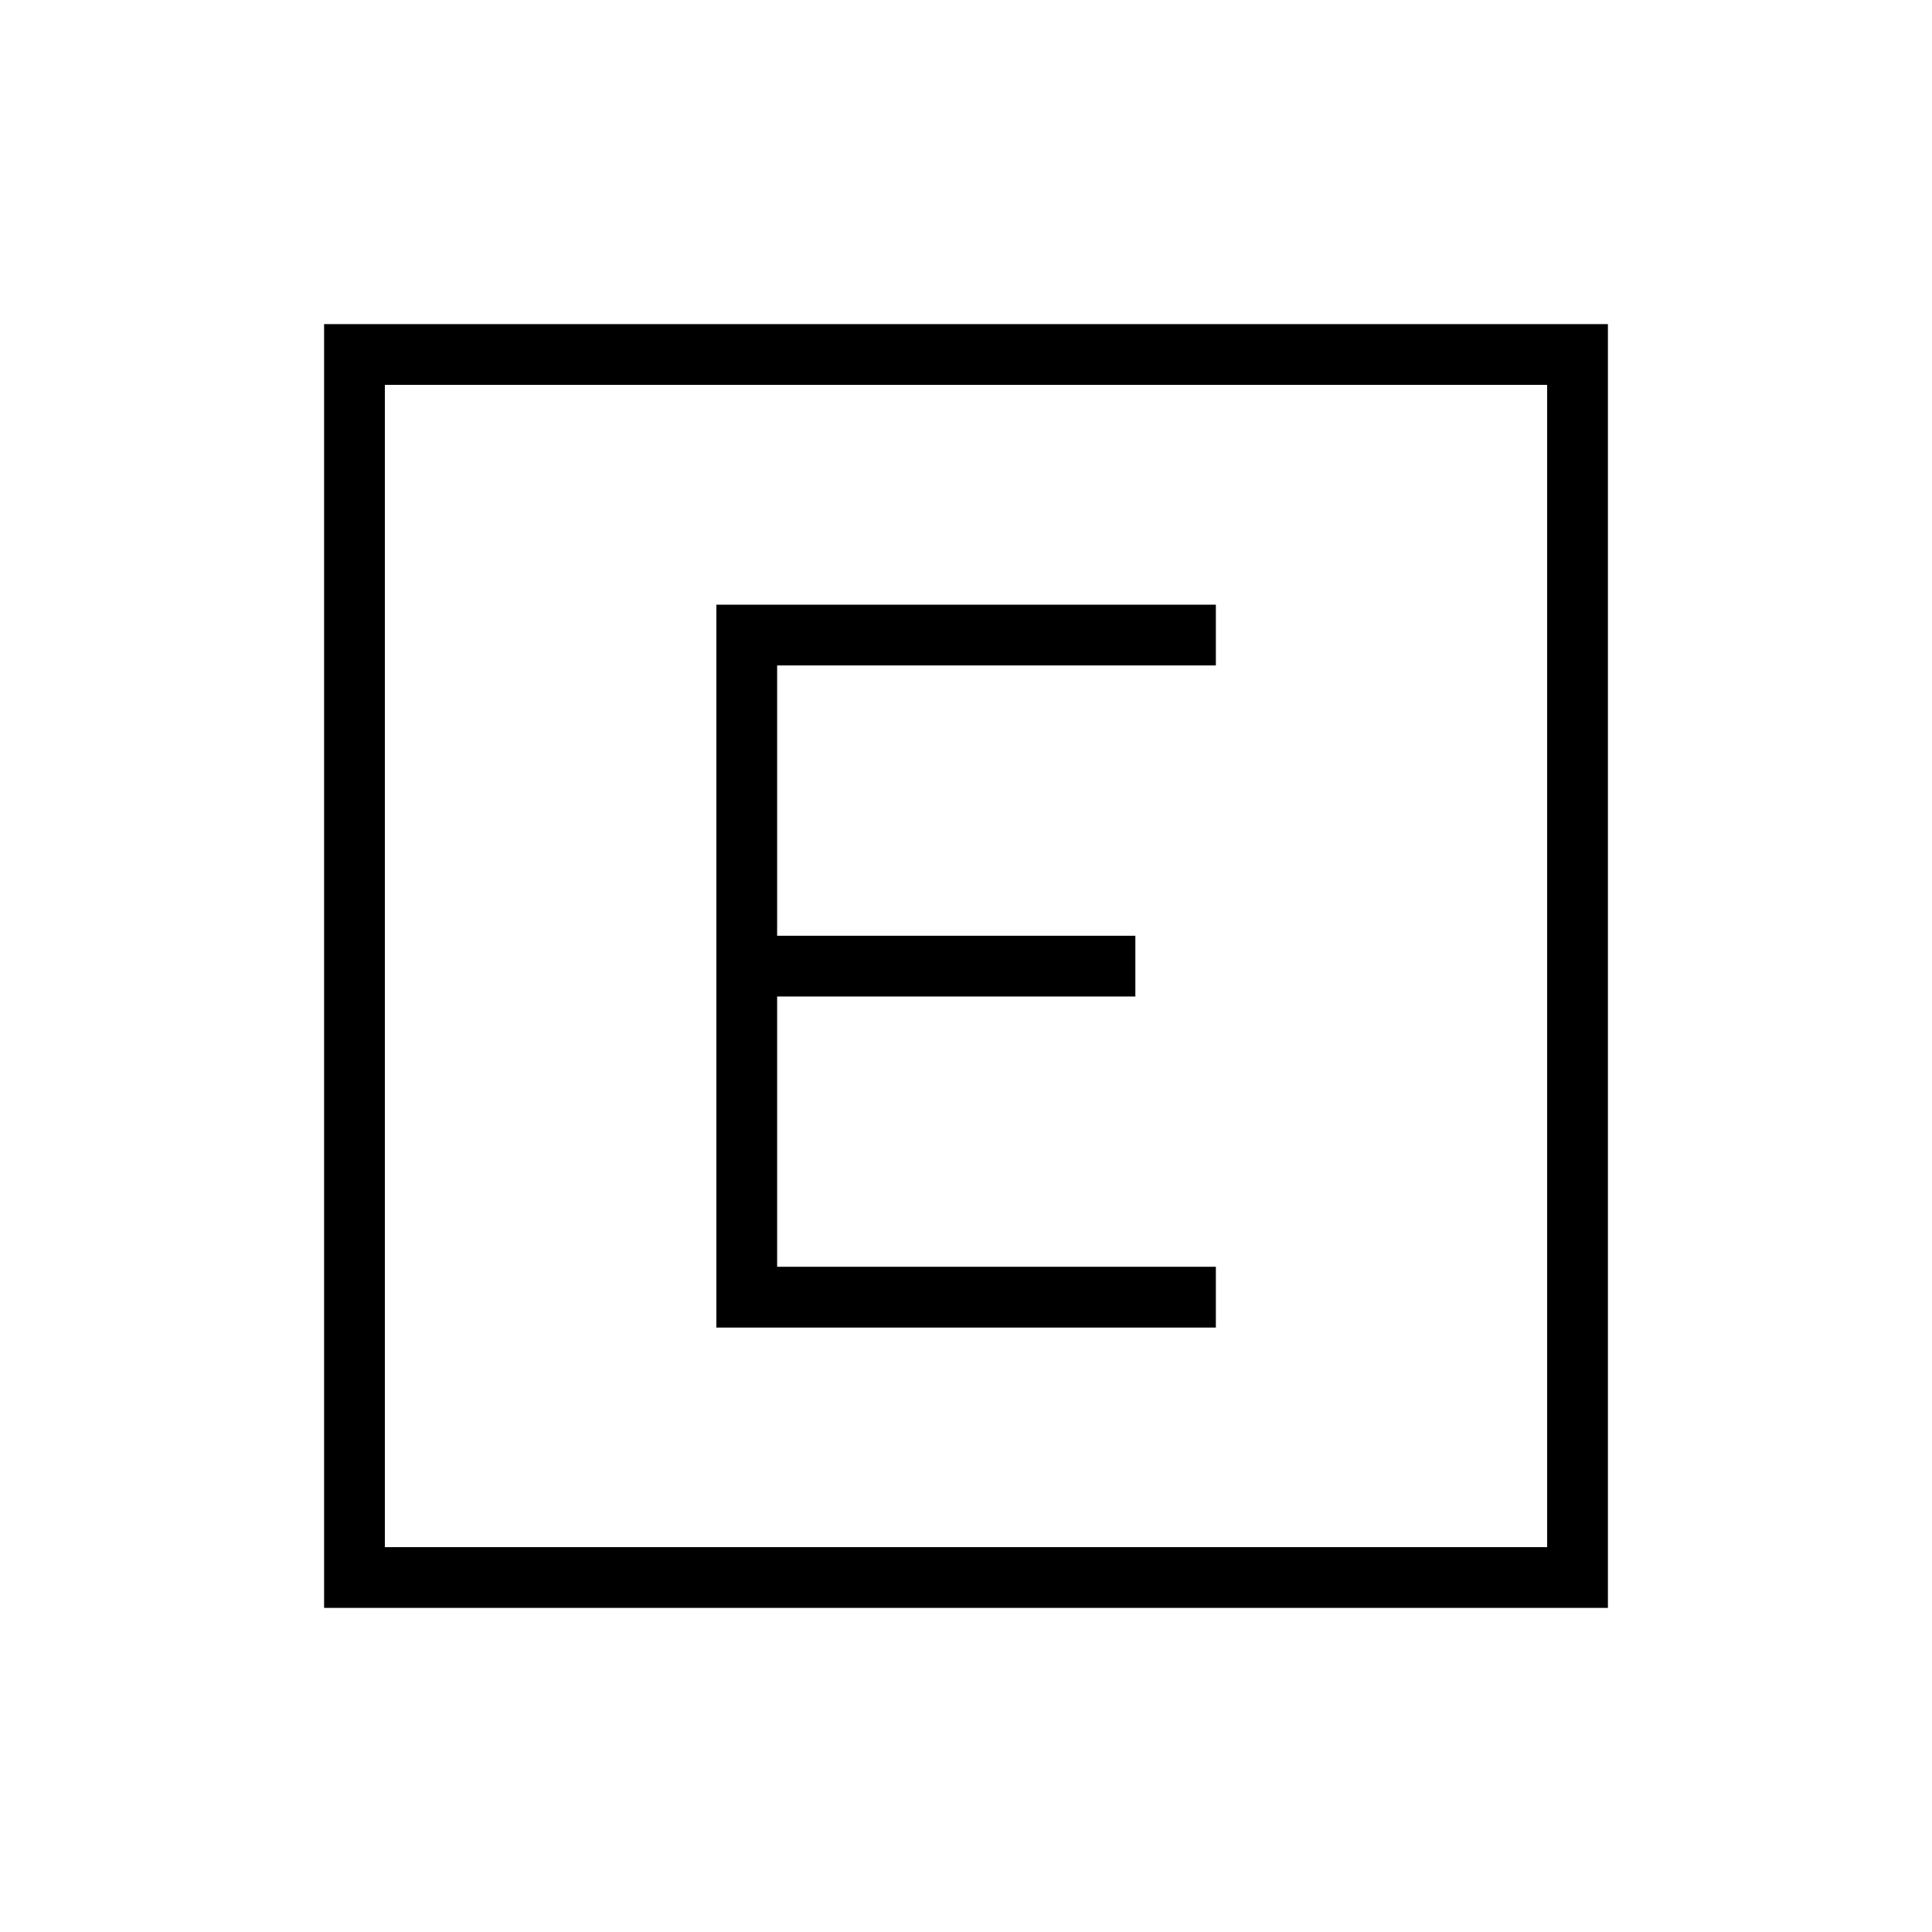 <svg xmlns="http://www.w3.org/2000/svg" height="48" viewBox="0 96 960 960" width="48"><path d="M355.961 755.654h248.193v-30.193h-218V591.154h178v-30.193h-178V426.654h218v-30.193H355.961v359.193ZM161.038 894.962V257.038h637.924v637.924H161.038Zm30.193-30.193h577.538V287.231H191.231v577.538Zm0-577.538v577.538-577.538Z"/></svg>